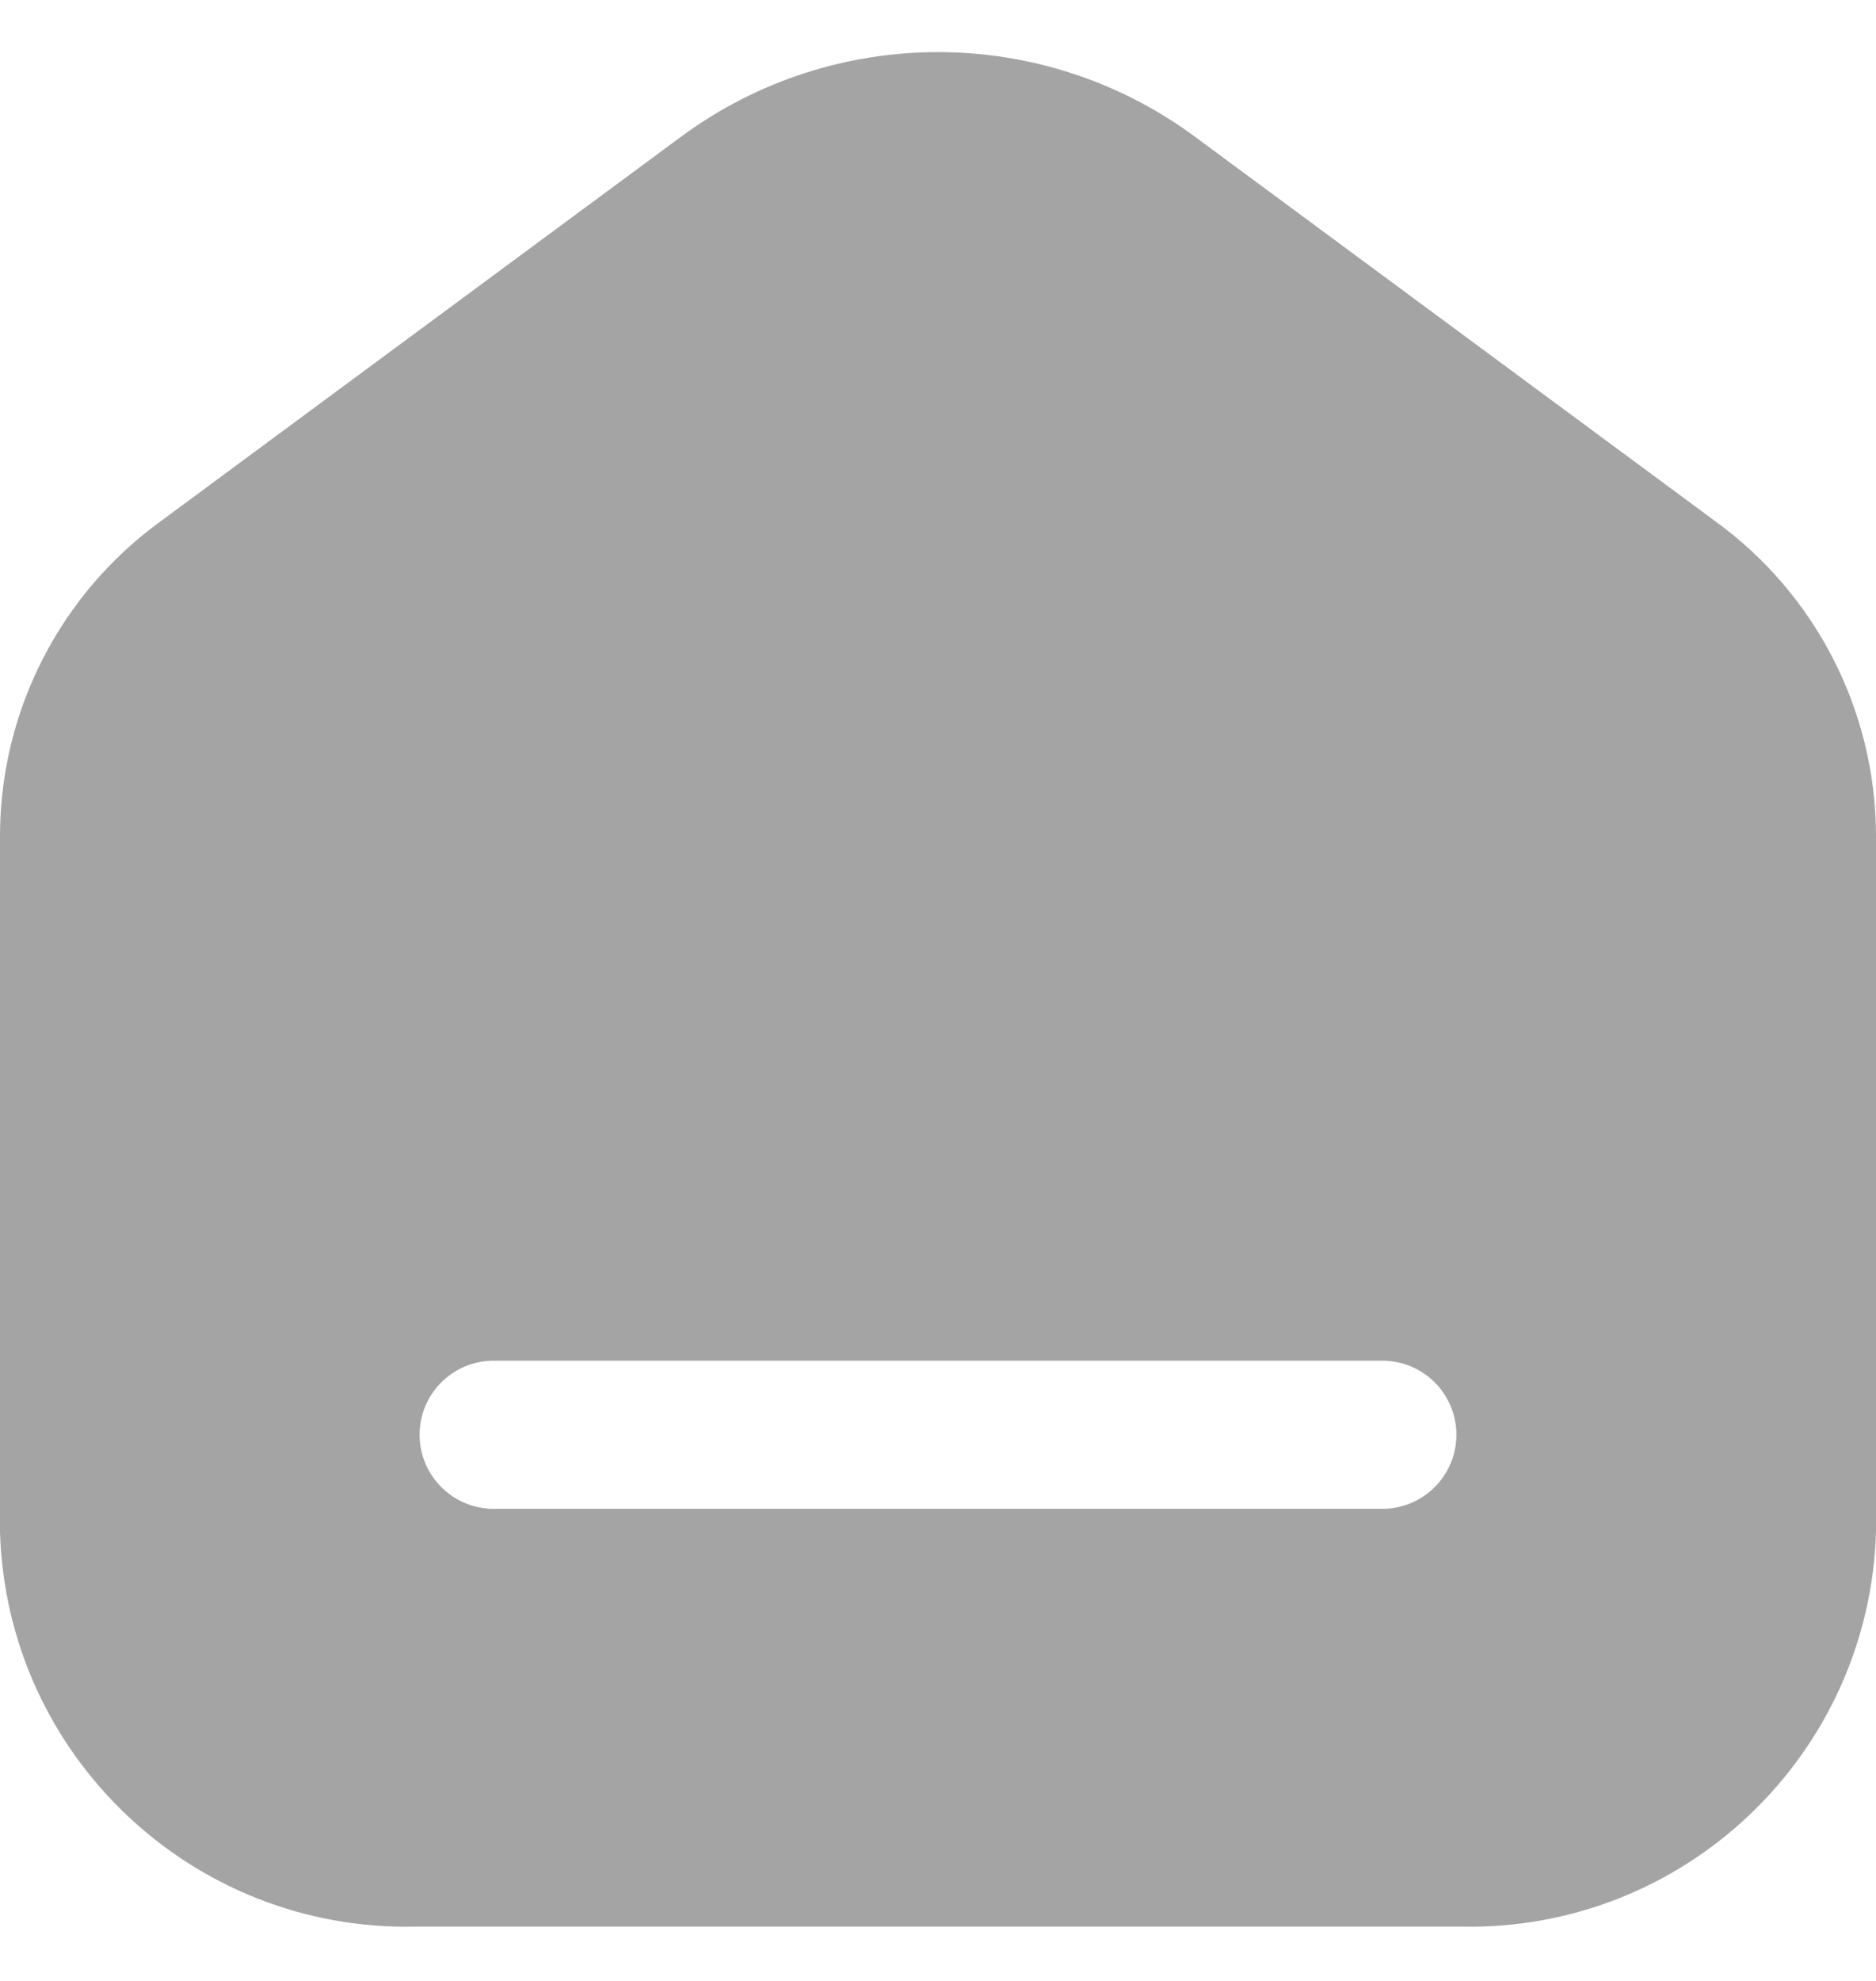 <svg width="18" height="19" viewBox="0 0 18 19" fill="none" xmlns="http://www.w3.org/2000/svg">
<path fill-rule="evenodd" clip-rule="evenodd" d="M11.454 1.303L16.456 4.998C17.42 5.696 17.993 6.811 18 8.001V14.69C17.938 16.834 16.157 18.527 14.012 18.479H3.998C1.849 18.532 0.062 16.838 0 14.69V8.001C0.007 6.811 0.58 5.696 1.544 4.998L6.546 1.303C8.007 0.232 9.993 0.232 11.454 1.303ZM4.737 14.472H13.263C13.656 14.472 13.974 14.153 13.974 13.761C13.974 13.369 13.656 13.051 13.263 13.051H4.737C4.344 13.051 4.026 13.369 4.026 13.761C4.026 14.153 4.344 14.472 4.737 14.472Z" fill="#A4A4A4"/>
</svg>
